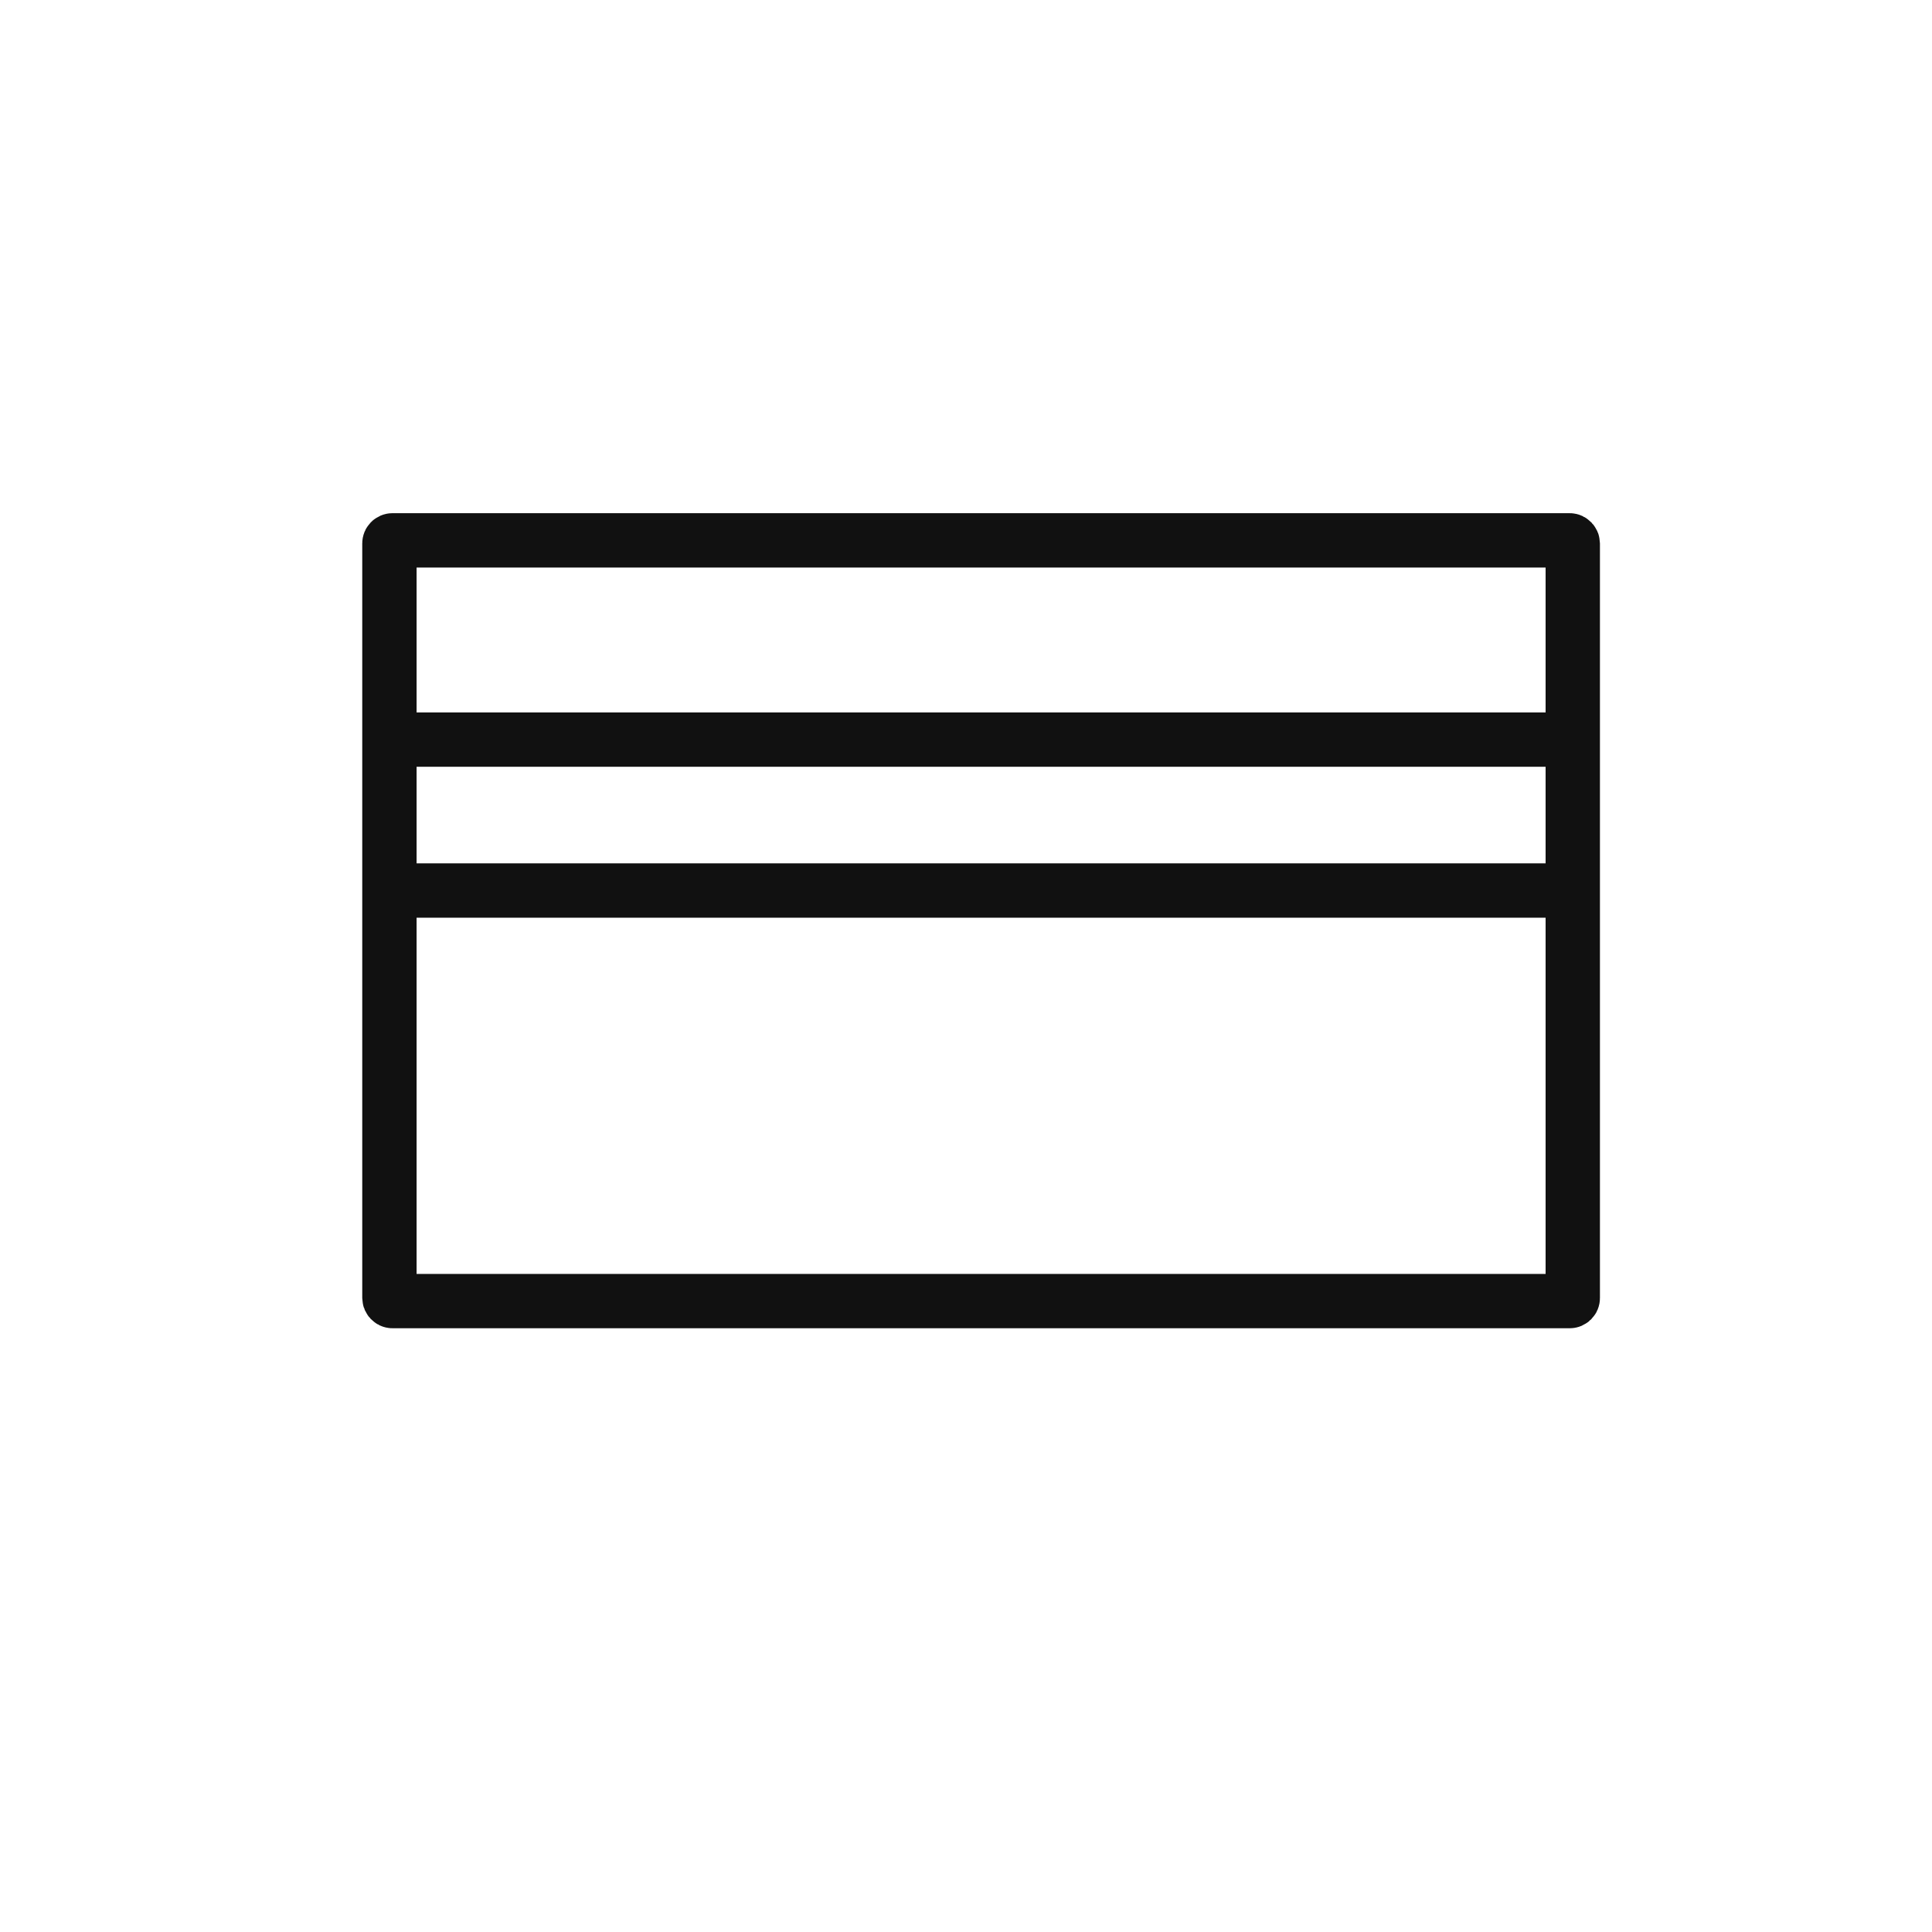 <svg xmlns="http://www.w3.org/2000/svg" width="64" height="64" viewBox="0 0 64 64">
  <g id="그룹_2620" data-name="그룹 2620" transform="translate(-366 -2956)">
    <rect id="사각형_1480" data-name="사각형 1480" width="64" height="64" transform="translate(366 2956)" fill="none"/>
    <g id="사각형_1481" data-name="사각형 1481" transform="translate(378 2973)" fill="none" stroke="#111" stroke-width="1.8">
      <rect width="41" height="27" rx="1" stroke="none"/>
      <rect x="0.9" y="0.9" width="39.2" height="25.2" rx="0.1" fill="none"/>
    </g>
    <line id="선_580" data-name="선 580" x2="40" transform="translate(378.5 2980.5)" fill="none" stroke="#111" stroke-width="1.8"/>
    <line id="선_581" data-name="선 581" x2="40" transform="translate(378.5 2985.5)" fill="none" stroke="#111" stroke-width="1.8"/>
  </g>
</svg>
